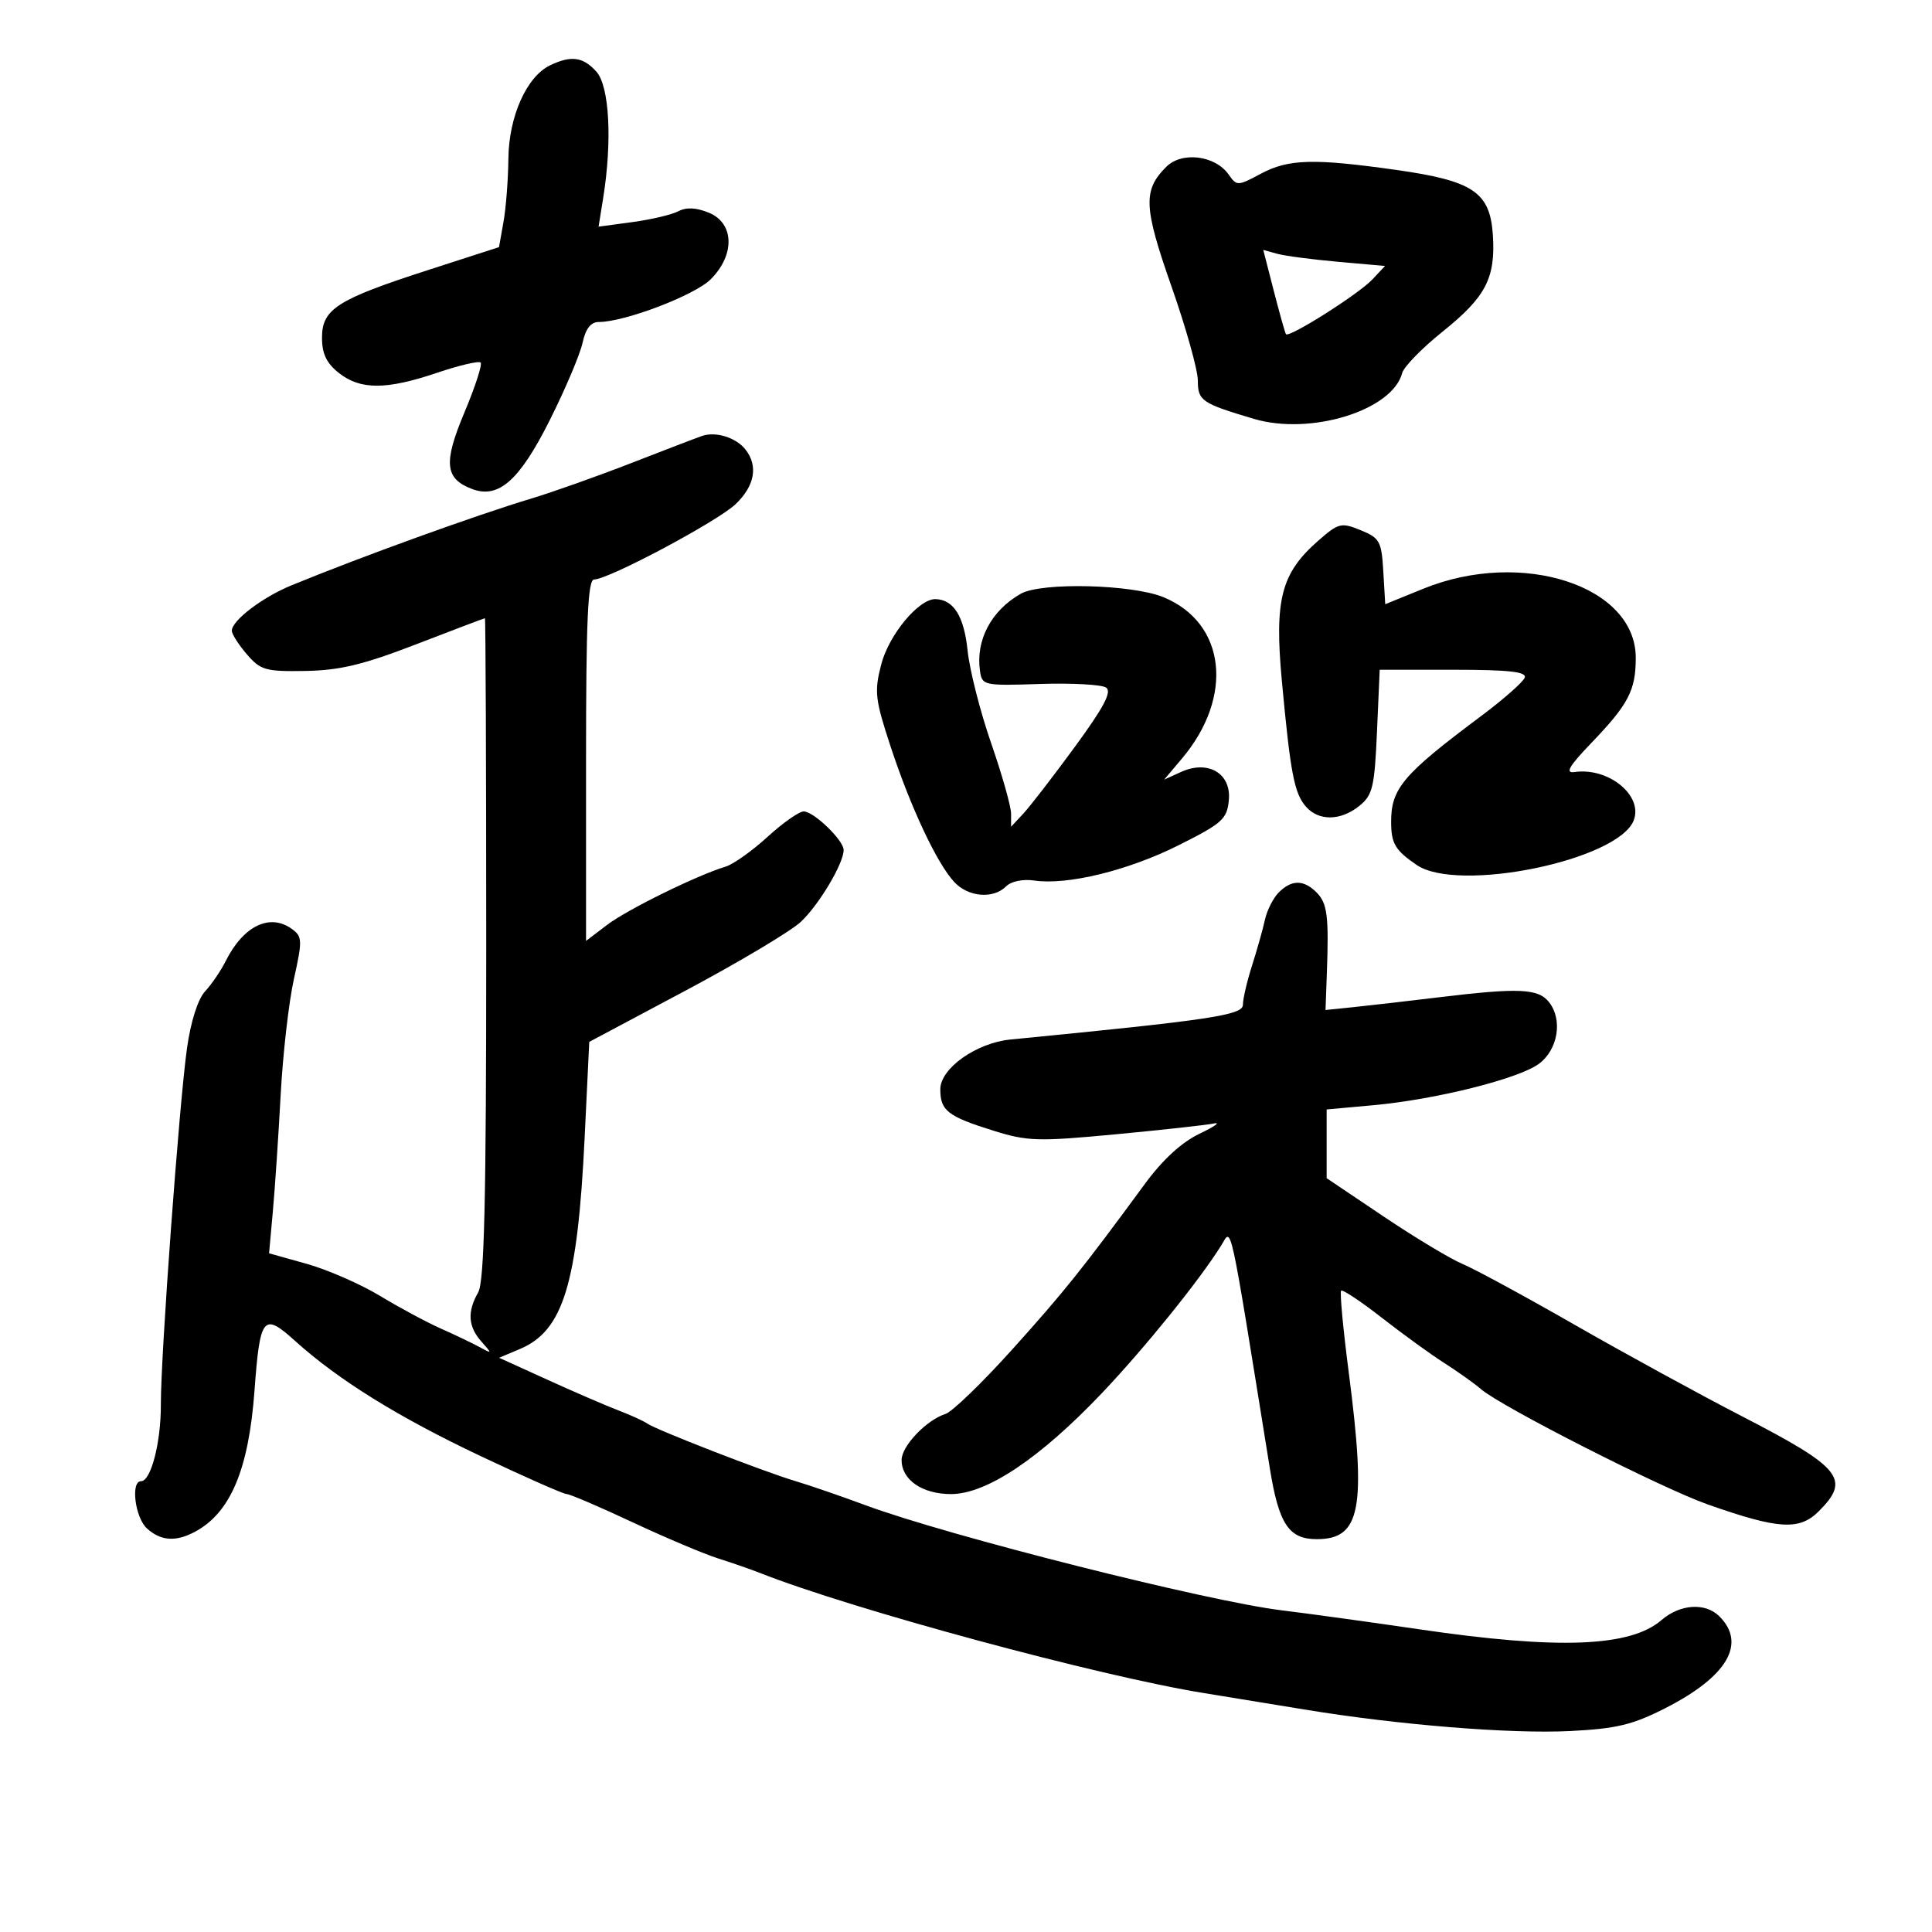 <svg xmlns="http://www.w3.org/2000/svg" width="300" height="300" viewBox="0 0 300 300" version="1.1">
	<path d="M 85.381 10.162 C 81.765 11.914, 79.006 18.115, 78.942 24.636 C 78.911 27.861, 78.570 32.271, 78.186 34.437 L 77.487 38.373 66.439 41.944 C 52.324 46.505, 50 47.990, 50 52.450 C 50 54.937, 50.710 56.414, 52.635 57.927 C 55.978 60.557, 59.991 60.547, 67.862 57.889 C 71.299 56.728, 74.346 56.013, 74.632 56.299 C 74.918 56.585, 73.786 60.072, 72.115 64.048 C 68.823 71.882, 69.071 74.337, 73.315 75.936 C 77.429 77.486, 80.680 74.598, 85.378 65.222 C 87.782 60.425, 90.066 55.038, 90.454 53.250 C 90.934 51.036, 91.738 50, 92.974 50 C 97.001 50, 107.877 45.851, 110.361 43.366 C 114.154 39.574, 114.025 34.667, 110.091 33.038 C 108.132 32.226, 106.580 32.149, 105.341 32.801 C 104.328 33.334, 101.125 34.090, 98.223 34.482 L 92.945 35.195 93.646 30.848 C 95.091 21.896, 94.637 13.373, 92.595 11.111 C 90.524 8.816, 88.664 8.571, 85.381 10.162 M 181.091 25.909 C 177.460 29.540, 177.575 32.140, 181.911 44.488 C 184.160 50.892, 186 57.461, 186 59.087 C 186 62.230, 186.582 62.628, 194.703 65.041 C 203.511 67.657, 216.211 63.734, 217.729 57.927 C 217.984 56.954, 220.810 54.058, 224.011 51.491 C 230.719 46.111, 232.244 43.179, 231.811 36.497 C 231.379 29.838, 228.766 28.076, 216.813 26.387 C 203.978 24.573, 200.062 24.683, 195.777 26.979 C 192.198 28.898, 192.045 28.902, 190.792 27.114 C 188.696 24.121, 183.521 23.479, 181.091 25.909 M 197.790 45.154 C 198.687 48.644, 199.539 51.675, 199.683 51.889 C 200.116 52.533, 210.964 45.667, 213.090 43.404 L 215.068 41.299 207.784 40.653 C 203.778 40.298, 199.523 39.738, 198.329 39.408 L 196.158 38.808 197.790 45.154 M 109 67.697 C 108.175 67.982, 103.225 69.879, 98 71.912 C 92.775 73.945, 85.800 76.421, 82.500 77.414 C 73.816 80.029, 56.029 86.466, 45.248 90.895 C 40.736 92.749, 36 96.356, 36 97.938 C 36 98.461, 37.048 100.106, 38.328 101.595 C 40.456 104.069, 41.236 104.291, 47.429 104.186 C 52.766 104.095, 56.417 103.215, 64.649 100.035 C 70.394 97.816, 75.186 96.001, 75.298 96.002 C 75.409 96.003, 75.500 119.065, 75.500 147.252 C 75.500 186.419, 75.205 199.015, 74.250 200.684 C 72.533 203.685, 72.683 205.986, 74.750 208.313 C 76.435 210.210, 76.425 210.243, 74.500 209.190 C 73.400 208.589, 70.700 207.297, 68.500 206.320 C 66.300 205.343, 62.025 203.048, 59 201.220 C 55.975 199.391, 50.863 197.157, 47.640 196.253 L 41.780 194.611 42.373 188.055 C 42.699 184.450, 43.243 176.325, 43.582 170 C 43.920 163.675, 44.846 155.582, 45.639 152.016 C 46.968 146.034, 46.946 145.434, 45.349 144.266 C 41.919 141.758, 37.795 143.747, 35.048 149.233 C 34.296 150.736, 32.854 152.853, 31.845 153.936 C 30.737 155.126, 29.628 158.598, 29.045 162.703 C 27.838 171.199, 24.948 210.569, 24.978 218.101 C 25.001 223.966, 23.441 230, 21.902 230 C 20.255 230, 20.969 235.662, 22.829 237.345 C 24.974 239.286, 27.300 239.445, 30.274 237.853 C 35.787 234.903, 38.618 228.191, 39.519 215.939 C 40.367 204.400, 40.883 203.758, 45.769 208.172 C 52.520 214.271, 61.822 220.046, 74.693 226.130 C 81.524 229.358, 87.510 232, 87.996 232 C 88.482 232, 93.069 233.963, 98.190 236.362 C 103.310 238.760, 109.300 241.293, 111.500 241.989 C 113.700 242.686, 116.625 243.701, 118 244.245 C 132.250 249.883, 170.736 260.293, 187 262.909 C 190.575 263.484, 197.550 264.624, 202.500 265.442 C 217.010 267.841, 234.606 269.266, 243.878 268.792 C 251.044 268.426, 253.539 267.821, 258.648 265.213 C 268.222 260.325, 271.216 255.216, 266.985 250.985 C 264.815 248.815, 260.891 249.068, 257.998 251.565 C 253.155 255.744, 242.032 256.174, 220.500 253.014 C 212.800 251.884, 203.125 250.549, 199 250.047 C 187.482 248.646, 147.158 238.463, 134.426 233.740 C 130.617 232.327, 125.700 230.635, 123.500 229.979 C 118.617 228.525, 101.883 222.024, 100.500 221.044 C 99.950 220.654, 97.925 219.732, 96 218.996 C 94.075 218.259, 89.125 216.121, 85 214.244 L 77.500 210.833 80.730 209.473 C 87.462 206.639, 89.685 199.379, 90.783 176.642 L 91.500 161.783 106.500 153.794 C 114.750 149.399, 122.779 144.611, 124.342 143.152 C 127.157 140.524, 131 134.085, 131 131.994 C 131 130.478, 126.365 126, 124.795 126 C 124.082 126, 121.551 127.781, 119.169 129.958 C 116.787 132.135, 113.862 134.211, 112.669 134.571 C 108.226 135.911, 97.391 141.240, 94.250 143.629 L 91 146.102 91 118.051 C 91 96.285, 91.280 89.997, 92.250 89.985 C 94.534 89.959, 111.447 80.946, 114.246 78.265 C 117.206 75.428, 117.754 72.342, 115.750 69.792 C 114.291 67.936, 111.139 66.957, 109 67.697 M 204.629 84.020 C 198.931 89.024, 197.876 93.121, 199.045 105.715 C 200.379 120.083, 200.970 123.176, 202.782 125.250 C 204.769 127.525, 208.190 127.476, 211.087 125.130 C 213.145 123.465, 213.442 122.211, 213.817 113.630 L 214.239 104 225.703 104 C 234.246 104, 237.064 104.309, 236.762 105.214 C 236.540 105.881, 233.465 108.589, 229.929 111.231 C 217.828 120.273, 215.987 122.450, 216.015 127.684 C 216.033 131, 216.652 132.036, 219.973 134.308 C 226.403 138.709, 251.302 133.588, 253.687 127.374 C 255.163 123.526, 249.771 119.127, 244.500 119.880 C 242.981 120.097, 243.615 119.003, 247.134 115.333 C 252.884 109.337, 254 107.192, 254 102.137 C 254 90.961, 236.303 85.204, 221.029 91.410 L 215.098 93.820 214.799 88.728 C 214.524 84.042, 214.243 83.532, 211.276 82.326 C 208.242 81.093, 207.850 81.193, 204.629 84.020 M 158.500 92.200 C 153.919 94.811, 151.493 99.387, 152.167 104.148 C 152.492 106.444, 152.714 106.493, 161.500 106.206 C 166.450 106.044, 171.066 106.298, 171.757 106.769 C 172.684 107.402, 171.412 109.813, 166.912 115.957 C 163.555 120.539, 159.952 125.208, 158.905 126.333 L 157 128.377 157 126.349 C 157 125.233, 155.608 120.311, 153.907 115.410 C 152.206 110.510, 150.558 104.025, 150.245 101 C 149.696 95.693, 148.079 93.104, 145.266 93.032 C 142.683 92.965, 138.029 98.562, 136.837 103.168 C 135.741 107.403, 135.877 108.590, 138.308 115.968 C 141.425 125.429, 145.494 134.080, 148.186 136.970 C 150.359 139.301, 154.231 139.626, 156.215 137.642 C 157.008 136.849, 158.833 136.469, 160.597 136.728 C 165.743 137.483, 175.159 135.183, 183 131.256 C 189.800 127.850, 190.529 127.197, 190.813 124.257 C 191.215 120.091, 187.594 117.953, 183.385 119.870 L 180.770 121.062 183.537 117.781 C 191.643 108.167, 190.344 96.735, 180.692 92.742 C 175.813 90.724, 161.695 90.380, 158.500 92.200 M 198.573 138.570 C 197.709 139.433, 196.740 141.346, 196.418 142.820 C 196.096 144.294, 195.196 147.493, 194.417 149.928 C 193.637 152.364, 193 155.102, 193 156.013 C 193 157.634, 188.062 158.373, 156.915 161.415 C 151.611 161.933, 146.028 165.883, 146.012 169.128 C 145.997 172.455, 147.147 173.353, 154.274 175.578 C 159.549 177.225, 161.191 177.272, 173.274 176.131 C 180.548 175.443, 187.400 174.688, 188.500 174.453 C 189.600 174.217, 188.590 174.935, 186.256 176.048 C 183.500 177.361, 180.539 180.076, 177.815 183.785 C 168.037 197.099, 165.232 200.601, 157.178 209.544 C 152.513 214.723, 147.850 219.230, 146.816 219.558 C 143.848 220.500, 140 224.538, 140 226.710 C 140 229.791, 143.204 232, 147.674 232 C 153.178 232, 161.453 226.471, 171.049 216.381 C 177.727 209.359, 186.325 198.716, 189.651 193.355 C 191.303 190.693, 190.776 188.270, 197.179 228 C 198.577 236.668, 200.121 239, 204.466 239 C 211.290 239, 212.184 234.308, 209.420 213.005 C 208.551 206.307, 208.024 200.642, 208.250 200.417 C 208.475 200.192, 211.324 202.087, 214.580 204.628 C 217.836 207.170, 222.193 210.327, 224.262 211.645 C 226.331 212.962, 228.909 214.798, 229.990 215.724 C 233.203 218.475, 257.969 231.064, 265.153 233.599 C 276.165 237.483, 279.408 237.682, 282.429 234.662 C 287.403 229.688, 285.957 227.901, 270.500 219.922 C 263.900 216.515, 252.210 210.122, 244.521 205.717 C 236.833 201.311, 229.001 197.063, 227.117 196.276 C 225.233 195.488, 219.711 192.168, 214.846 188.896 L 206 182.948 206 177.612 L 206 172.276 213.250 171.616 C 222.935 170.735, 235.841 167.507, 238.969 165.183 C 241.913 162.995, 242.682 158.396, 240.562 155.650 C 238.889 153.484, 235.900 153.349, 223.339 154.871 C 218.477 155.460, 212.548 156.143, 210.163 156.388 L 205.826 156.833 206.032 151.167 C 206.358 142.224, 206.107 140.250, 204.429 138.571 C 202.434 136.577, 200.566 136.577, 198.573 138.570" stroke="none" fill="black" fill-rule="evenodd"/>
</svg>